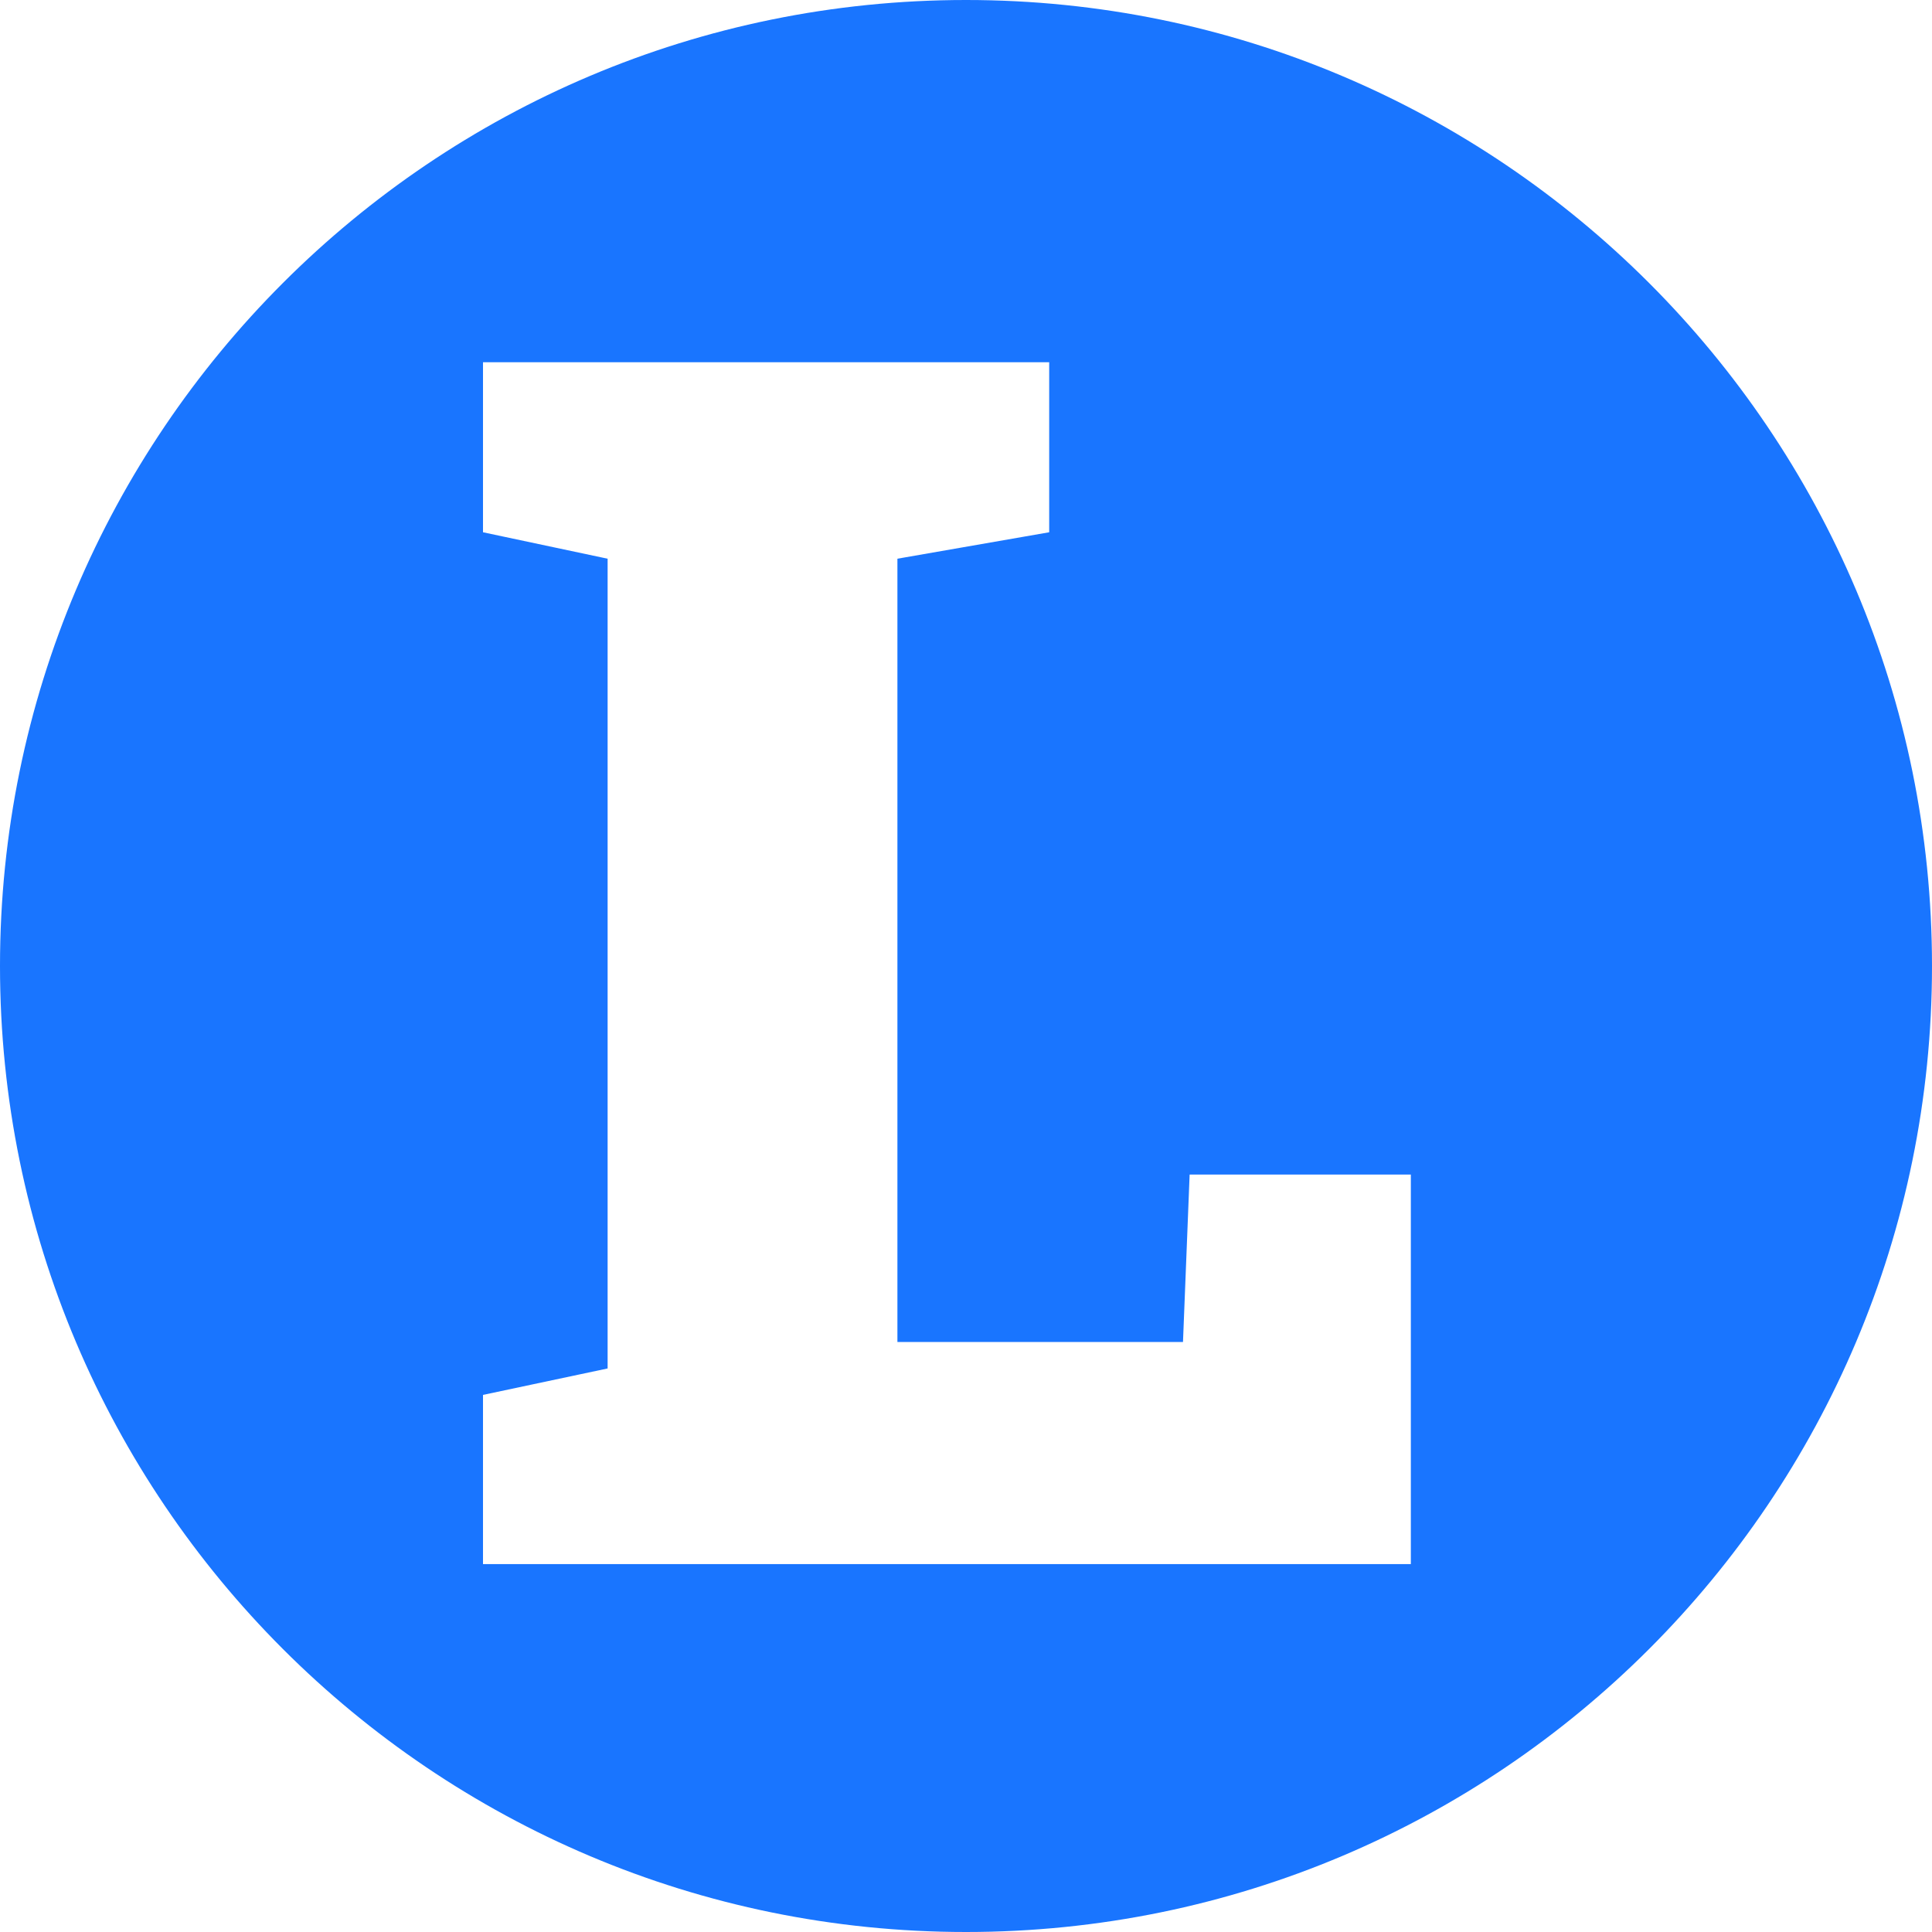 <svg xmlns="http://www.w3.org/2000/svg" width="16" height="16" fill="none" viewBox="0 0 16 16"><path fill="#1975FF" fill-rule="evenodd" d="M8 16C12.418 16 16 12.418 16 8C16 3.582 12.418 0 8 0C3.582 0 0 3.582 0 8C0 12.418 3.582 16 8 16ZM4 11.552V12.953H11.684V9.727H9.852L9.797 11.114H7.432V4.627L8.689 4.408V3H7.432H5.032H4V4.408L5.032 4.627V11.333L4 11.552Z" clip-rule="evenodd"/></svg>